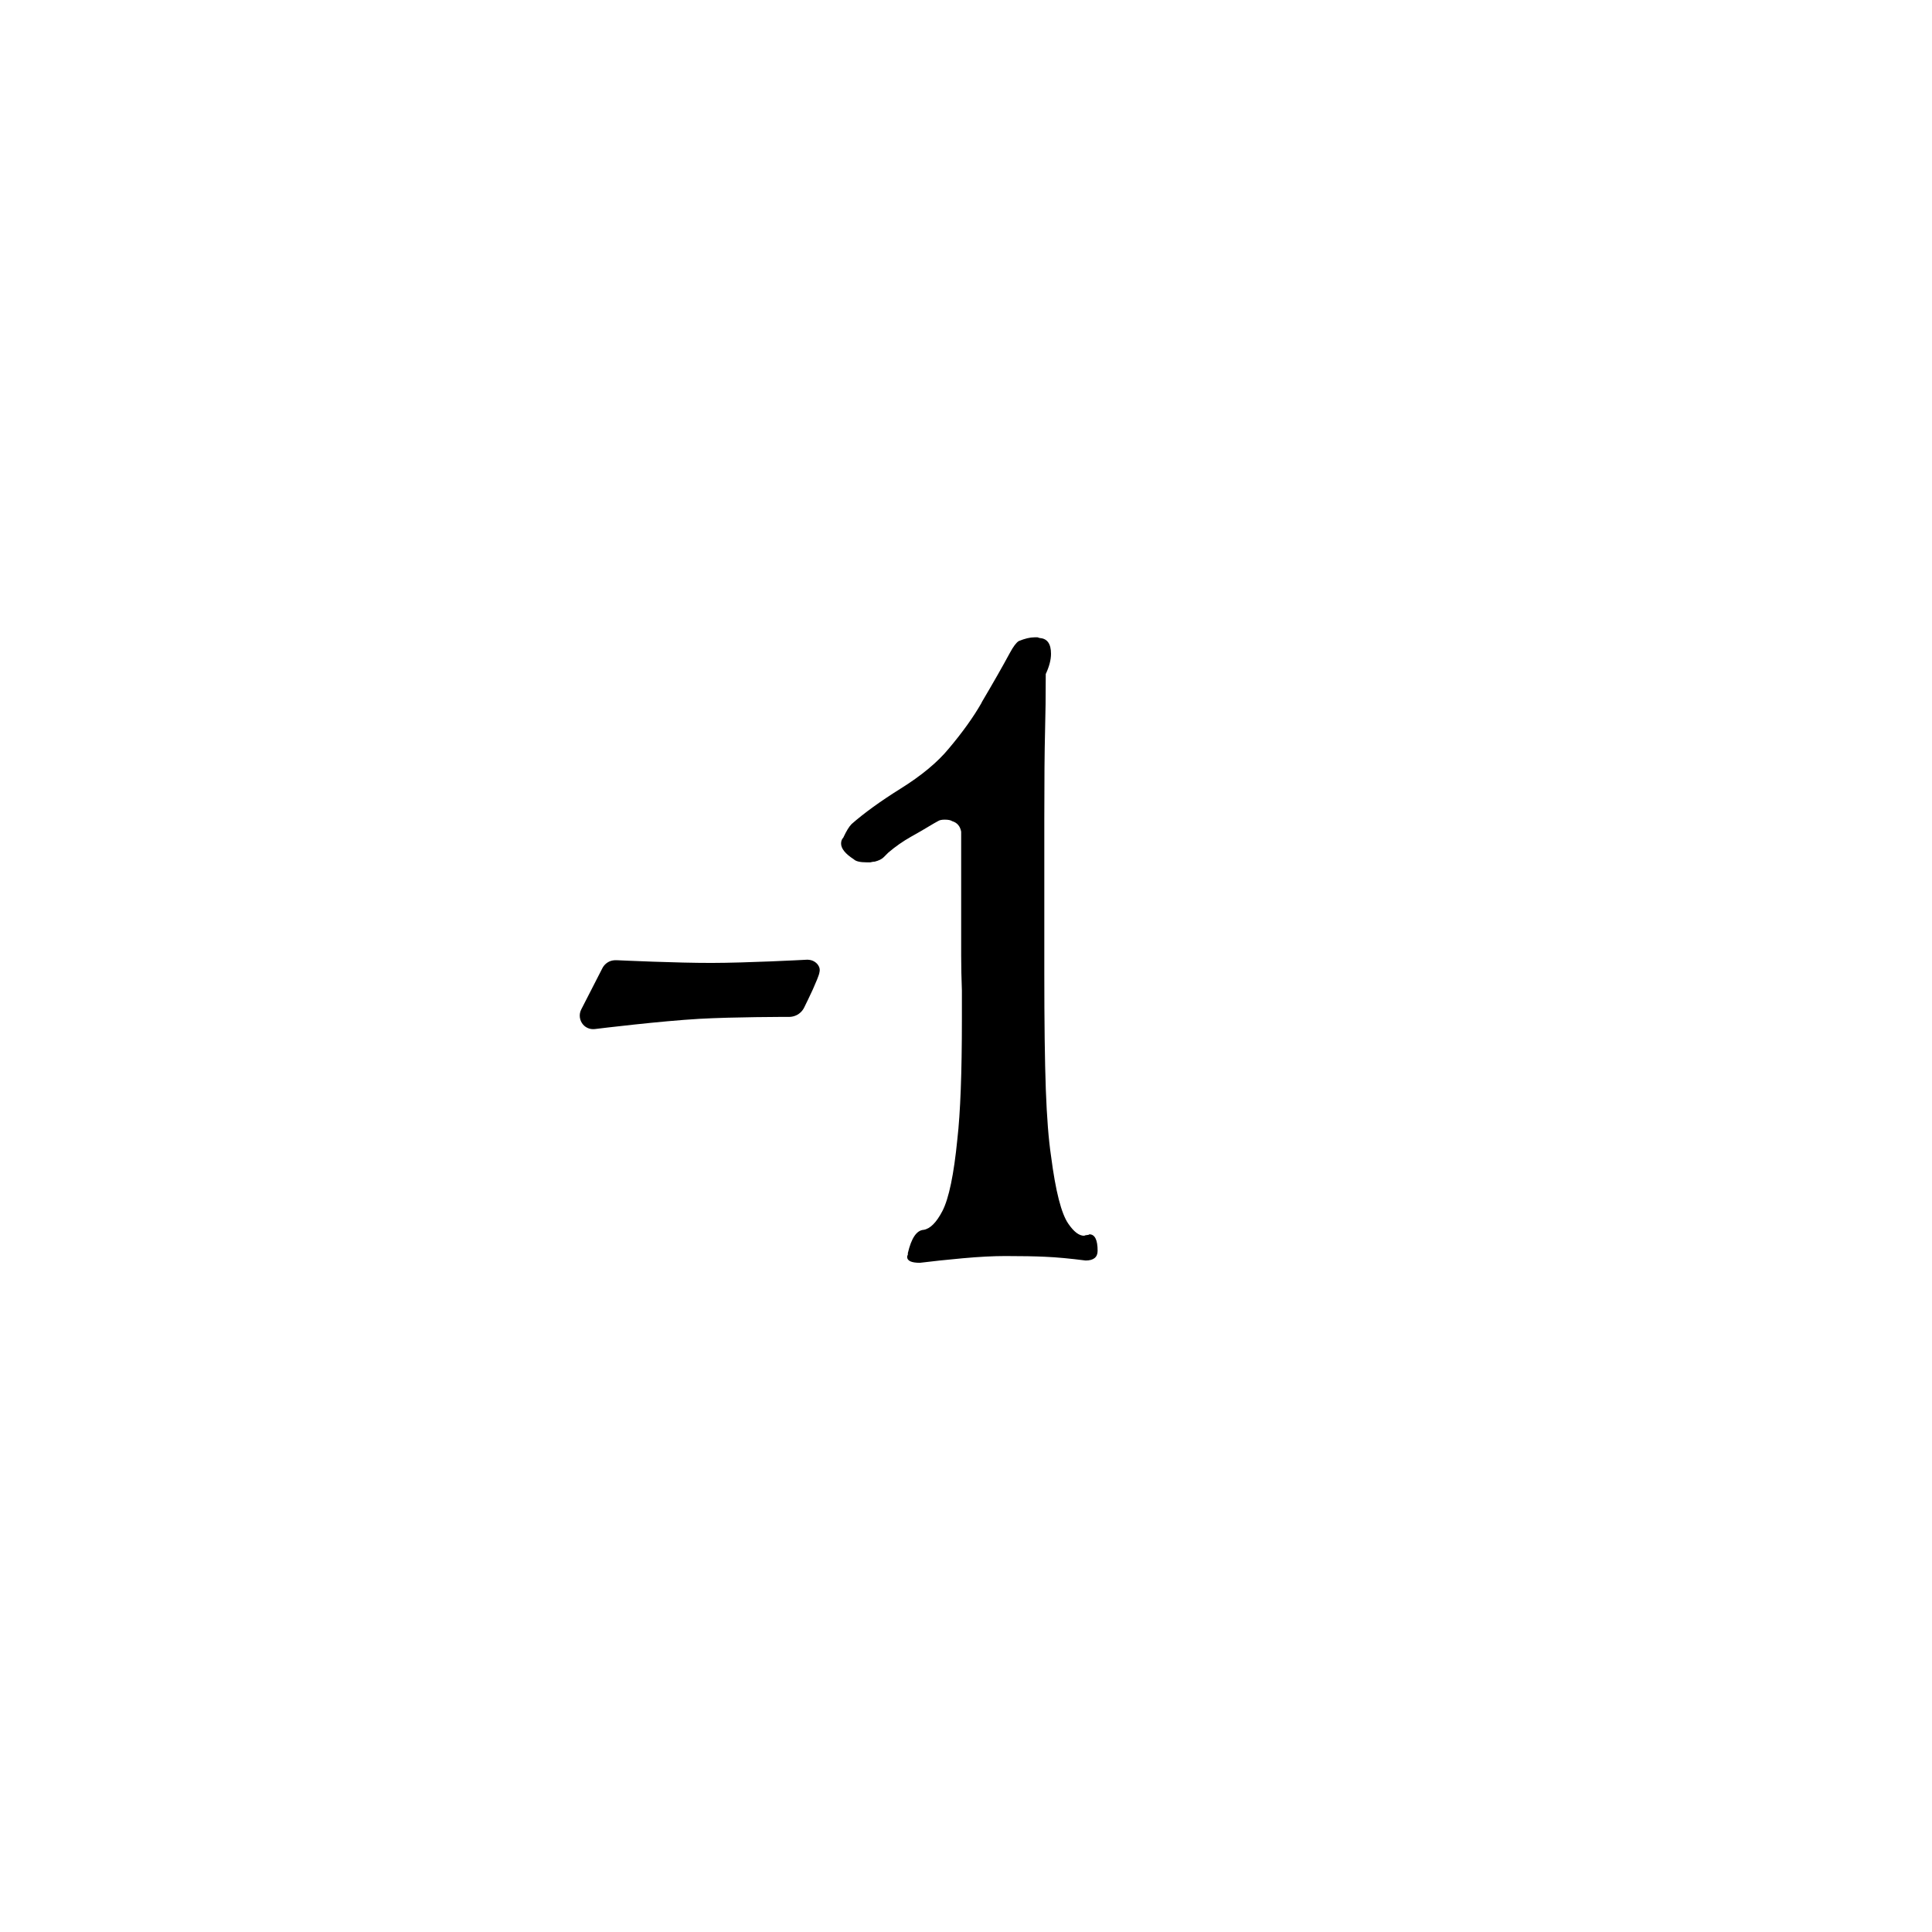 <!-- Generated by IcoMoon.io -->
<svg version="1.1" xmlns="http://www.w3.org/2000/svg" width="32" height="32" viewBox="0 0 32 32">
<title>token_-1_highlight</title>
<path d="M15.535 13.601c0.025-0.017 0.062-0.025 0.112-0.025 0.058 0 0.099 0.008 0.124 0.025 0.083 0.025 0.132 0.083 0.149 0.174v2.049c0 0.182 0.004 0.377 0.012 0.584v0.484c0 0.878-0.025 1.536-0.075 1.975-0.058 0.588-0.141 0.985-0.248 1.192-0.099 0.19-0.203 0.294-0.311 0.311-0.116 0.008-0.203 0.137-0.261 0.385v0.025c-0.008 0.017-0.012 0.029-0.012 0.037 0 0.066 0.070 0.099 0.211 0.099 0.199-0.025 0.435-0.050 0.708-0.075s0.509-0.037 0.708-0.037c0.273 0 0.493 0.004 0.658 0.012 0.19 0.008 0.414 0.029 0.671 0.062 0.132 0 0.199-0.054 0.199-0.161 0-0.182-0.046-0.273-0.137-0.273-0.008 0.008-0.021 0.012-0.037 0.012s-0.033 0.004-0.050 0.012c-0.083 0-0.17-0.066-0.261-0.199-0.116-0.166-0.211-0.538-0.286-1.118-0.041-0.273-0.070-0.642-0.087-1.105-0.017-0.472-0.025-1.118-0.025-1.938v-2.534c0-0.662 0.004-1.143 0.012-1.441s0.012-0.621 0.012-0.969c0.058-0.124 0.087-0.236 0.087-0.335 0-0.166-0.062-0.253-0.186-0.261l-0.037-0.012h-0.050c-0.075 0-0.161 0.021-0.261 0.062-0.041 0.025-0.091 0.091-0.149 0.199-0.116 0.215-0.269 0.484-0.46 0.807l-0.012 0.025c-0.133 0.232-0.311 0.48-0.534 0.745-0.19 0.232-0.46 0.455-0.807 0.671-0.331 0.207-0.6 0.402-0.807 0.584-0.041 0.041-0.087 0.116-0.137 0.224-0.025 0.025-0.037 0.058-0.037 0.099 0 0.083 0.070 0.17 0.211 0.261 0.033 0.033 0.104 0.050 0.211 0.050h0.062c0.033-0.008 0.058-0.012 0.075-0.012 0.066-0.017 0.116-0.041 0.149-0.075l0.075-0.075c0.116-0.099 0.24-0.186 0.373-0.261 0.091-0.050 0.219-0.124 0.385-0.224z"></path>
<path d="M9.844 16.94c-0.003 0-0.005 0.001-0.008 0.001-0.037 0.003-0.073-0.011-0.097-0.039-0.033-0.037-0.040-0.090-0.017-0.133l0.351-0.685c0.016-0.032 0.044-0.056 0.078-0.067 0.013-0.004 0.026-0.007 0.039-0.007 0.006-0 0.011 0 0.016 0 0.093 0.004 0.992 0.047 1.58 0.045s1.488-0.048 1.581-0.053c0.006-0 0.011-0.001 0.016-0 0.028 0.001 0.055 0.013 0.074 0.034 0.009 0.010 0.016 0.022 0.015 0.035-0.014 0.096-0.18 0.438-0.247 0.572-0.017 0.035-0.046 0.063-0.081 0.079-0.022 0.010-0.045 0.016-0.069 0.016-0.002 0-0.004 0-0.007 0-0.058-0-0.913-0.001-1.49 0.032-0.644 0.036-1.664 0.162-1.735 0.17z"></path>
<path d="M13.388 15.896c-0.012-0.001-0.021 0-0.026 0-0.092 0.005-0.993 0.052-1.576 0.053s-1.482-0.041-1.575-0.045c-0.005-0-0.014-0.001-0.025-0-0.024 0.001-0.046 0.005-0.069 0.012-0.060 0.020-0.11 0.063-0.139 0.119l-0.351 0.685c-0.042 0.082-0.029 0.183 0.032 0.252 0.046 0.052 0.115 0.079 0.184 0.073 0.006-0 0.010-0.001 0.013-0.001 0.070-0.009 1.091-0.133 1.728-0.169 0.57-0.032 1.426-0.032 1.484-0.032h0c0.002 0 0.005 0 0.008 0h0.001c0.038-0.001 0.076-0.010 0.111-0.026 0.056-0.026 0.103-0.071 0.131-0.128 0.033-0.067 0.092-0.187 0.145-0.303 0.026-0.058 0.051-0.116 0.071-0.166s0.035-0.089 0.041-0.134v-0c0.008-0.058-0.023-0.101-0.042-0.122-0.038-0.041-0.091-0.065-0.146-0.067h-0zM13.35 16.108c-0.005 0.014-0.004 0.017-0.011 0.035-0.018 0.045-0.041 0.1-0.066 0.156-0.051 0.112-0.109 0.23-0.141 0.296-0.007 0.013-0.018 0.024-0.032 0.030-0.009 0.004-0.018 0.006-0.027 0.006-0.001 0-0.002 0-0.004 0-0.059-0-0.914-0.001-1.496 0.032-0.651 0.037-1.67 0.162-1.742 0.171h-0c-0.003 0-0.003 0-0.002 0h-0c-0.004 0-0.008-0.001-0.011-0.005-0.004-0.004-0.005-0.009-0.002-0.014l0.351-0.685c0.004-0.007 0.010-0.013 0.018-0.015 0.003-0.001 0.006-0.002 0.009-0.002 0 0 0.002 0 0.007 0h0c0.093 0.004 0.992 0.047 1.585 0.045 0.585-0.002 1.45-0.047 1.564-0.053z"></path>
</svg>
